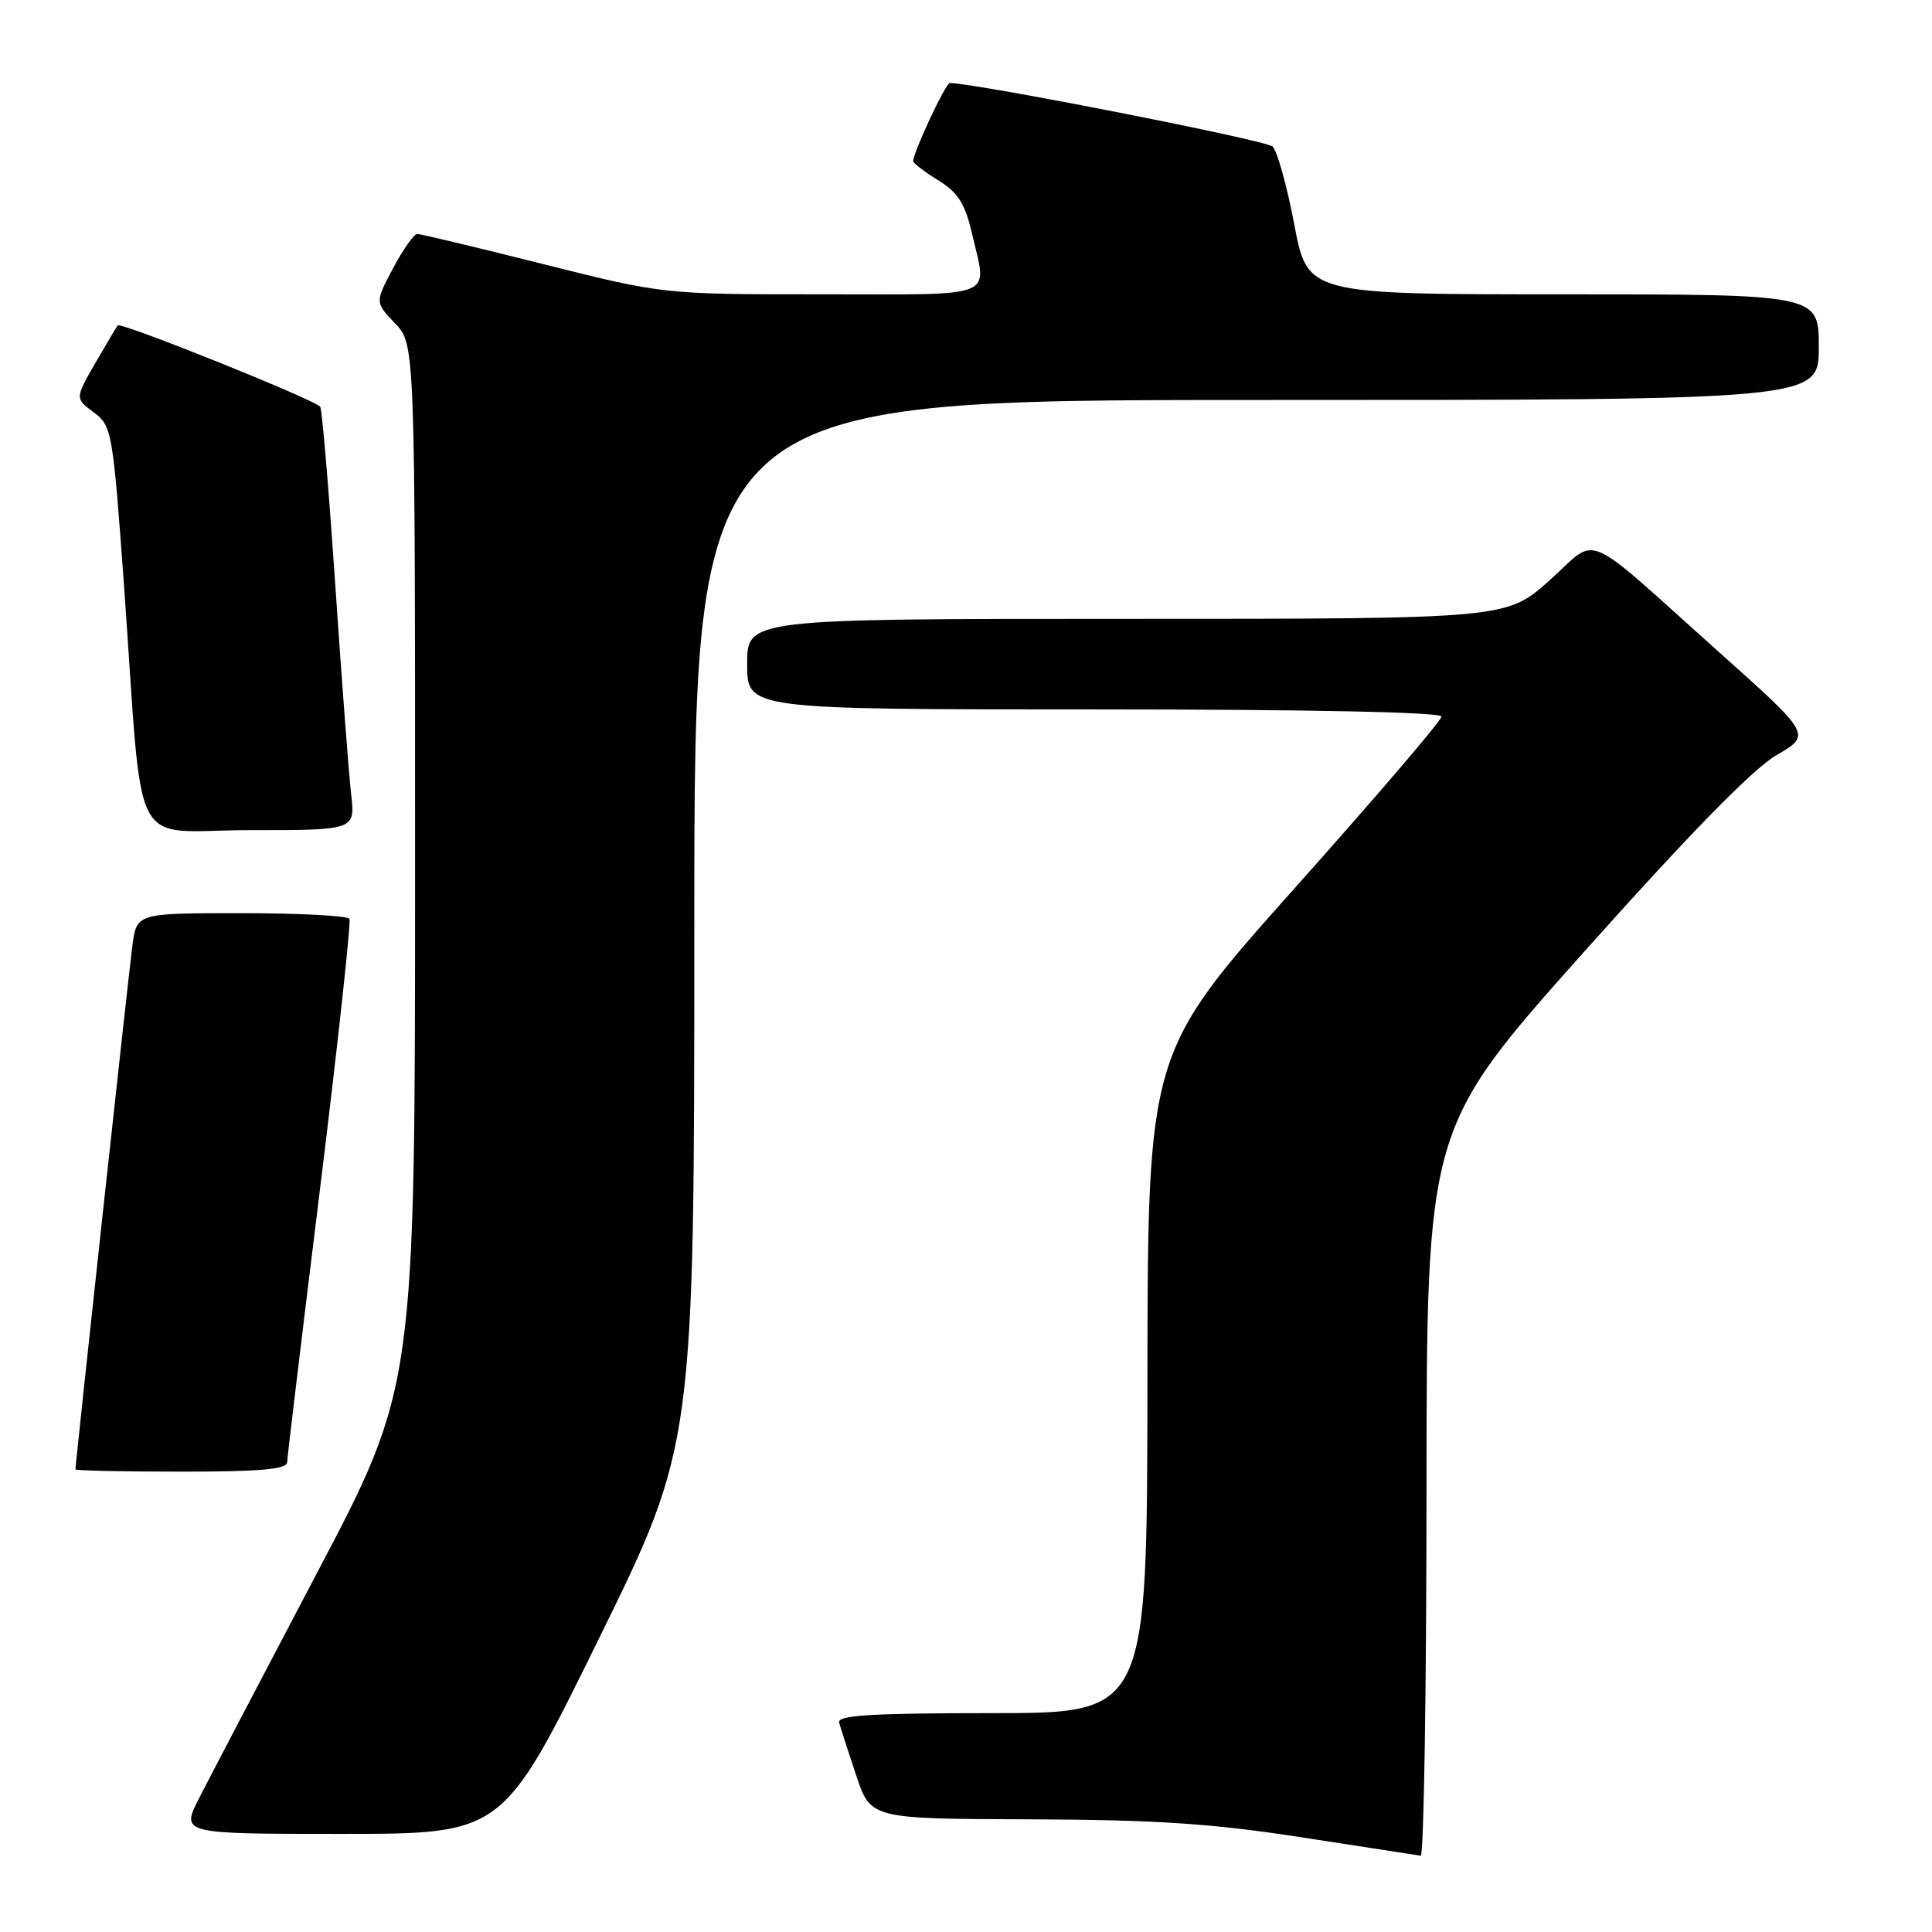 <?xml version="1.0" encoding="UTF-8" standalone="no"?>
<!DOCTYPE svg PUBLIC "-//W3C//DTD SVG 1.1//EN" "http://www.w3.org/Graphics/SVG/1.1/DTD/svg11.dtd" >
<svg xmlns="http://www.w3.org/2000/svg" xmlns:xlink="http://www.w3.org/1999/xlink" version="1.1" viewBox="0 0 256 256">
 <g >
 <path fill="currentColor"
d=" M 189.02 197.75 C 189.04 149.50 189.04 149.50 209.88 126.14 C 223.89 110.45 232.26 101.89 235.38 100.07 C 240.03 97.36 240.03 97.36 227.80 86.43 C 209.22 69.81 211.97 70.97 205.30 76.92 C 199.60 82.00 199.60 82.00 149.30 82.00 C 99.00 82.00 99.00 82.00 99.00 88.00 C 99.00 94.00 99.00 94.00 145.00 94.00 C 173.45 94.00 191.00 94.36 191.00 94.95 C 191.00 95.48 182.24 105.71 171.54 117.70 C 152.08 139.50 152.08 139.50 152.04 183.25 C 152.00 227.00 152.00 227.00 131.43 227.00 C 115.45 227.00 110.93 227.28 111.19 228.25 C 111.38 228.94 112.39 232.09 113.45 235.25 C 115.37 241.00 115.37 241.00 136.43 241.07 C 153.17 241.13 160.58 241.62 172.50 243.46 C 180.75 244.73 187.84 245.82 188.25 245.89 C 188.66 245.95 189.01 224.29 189.02 197.75 Z  M 79.32 217.21 C 92.00 191.41 92.00 191.41 92.00 122.21 C 92.00 53.00 92.00 53.00 166.50 53.00 C 241.00 53.00 241.00 53.00 241.00 46.00 C 241.00 39.00 241.00 39.00 207.12 39.00 C 173.25 39.00 173.25 39.00 171.50 29.75 C 170.54 24.66 169.24 20.01 168.62 19.41 C 167.78 18.58 129.19 11.00 125.85 11.00 C 125.31 11.00 121.00 20.19 121.00 21.35 C 121.00 21.62 122.49 22.76 124.32 23.89 C 126.97 25.53 127.88 26.97 128.82 31.05 C 130.81 39.68 132.50 39.00 108.96 39.00 C 87.91 39.00 87.91 39.00 72.00 35.00 C 63.25 32.80 55.73 31.00 55.29 31.00 C 54.86 31.00 53.41 33.04 52.09 35.53 C 49.69 40.06 49.69 40.06 52.34 42.84 C 55.00 45.61 55.00 45.61 55.00 114.68 C 55.00 183.75 55.00 183.75 41.90 208.62 C 34.70 222.31 27.72 235.64 26.39 238.25 C 23.97 243.00 23.97 243.00 45.30 243.00 C 66.64 243.00 66.64 243.00 79.32 217.21 Z  M 38.05 193.75 C 38.07 193.06 40.03 176.75 42.41 157.50 C 44.78 138.25 46.53 122.16 46.30 121.75 C 46.07 121.34 39.64 121.00 32.00 121.00 C 18.12 121.00 18.12 121.00 17.55 125.25 C 17.06 128.87 10.00 193.83 10.00 194.70 C 10.00 194.86 16.30 195.00 24.00 195.00 C 34.51 195.00 38.01 194.69 38.05 193.75 Z  M 46.53 105.25 C 46.23 102.64 45.28 90.17 44.43 77.55 C 43.57 64.92 42.68 54.29 42.44 53.91 C 41.90 53.03 16.02 42.63 15.60 43.12 C 15.43 43.33 14.09 45.59 12.61 48.14 C 9.94 52.79 9.94 52.79 12.42 54.64 C 14.84 56.45 14.95 57.09 16.46 78.00 C 19.05 114.07 16.94 110.00 33.11 110.00 C 47.07 110.00 47.07 110.00 46.53 105.25 Z "/>
</g>
</svg>